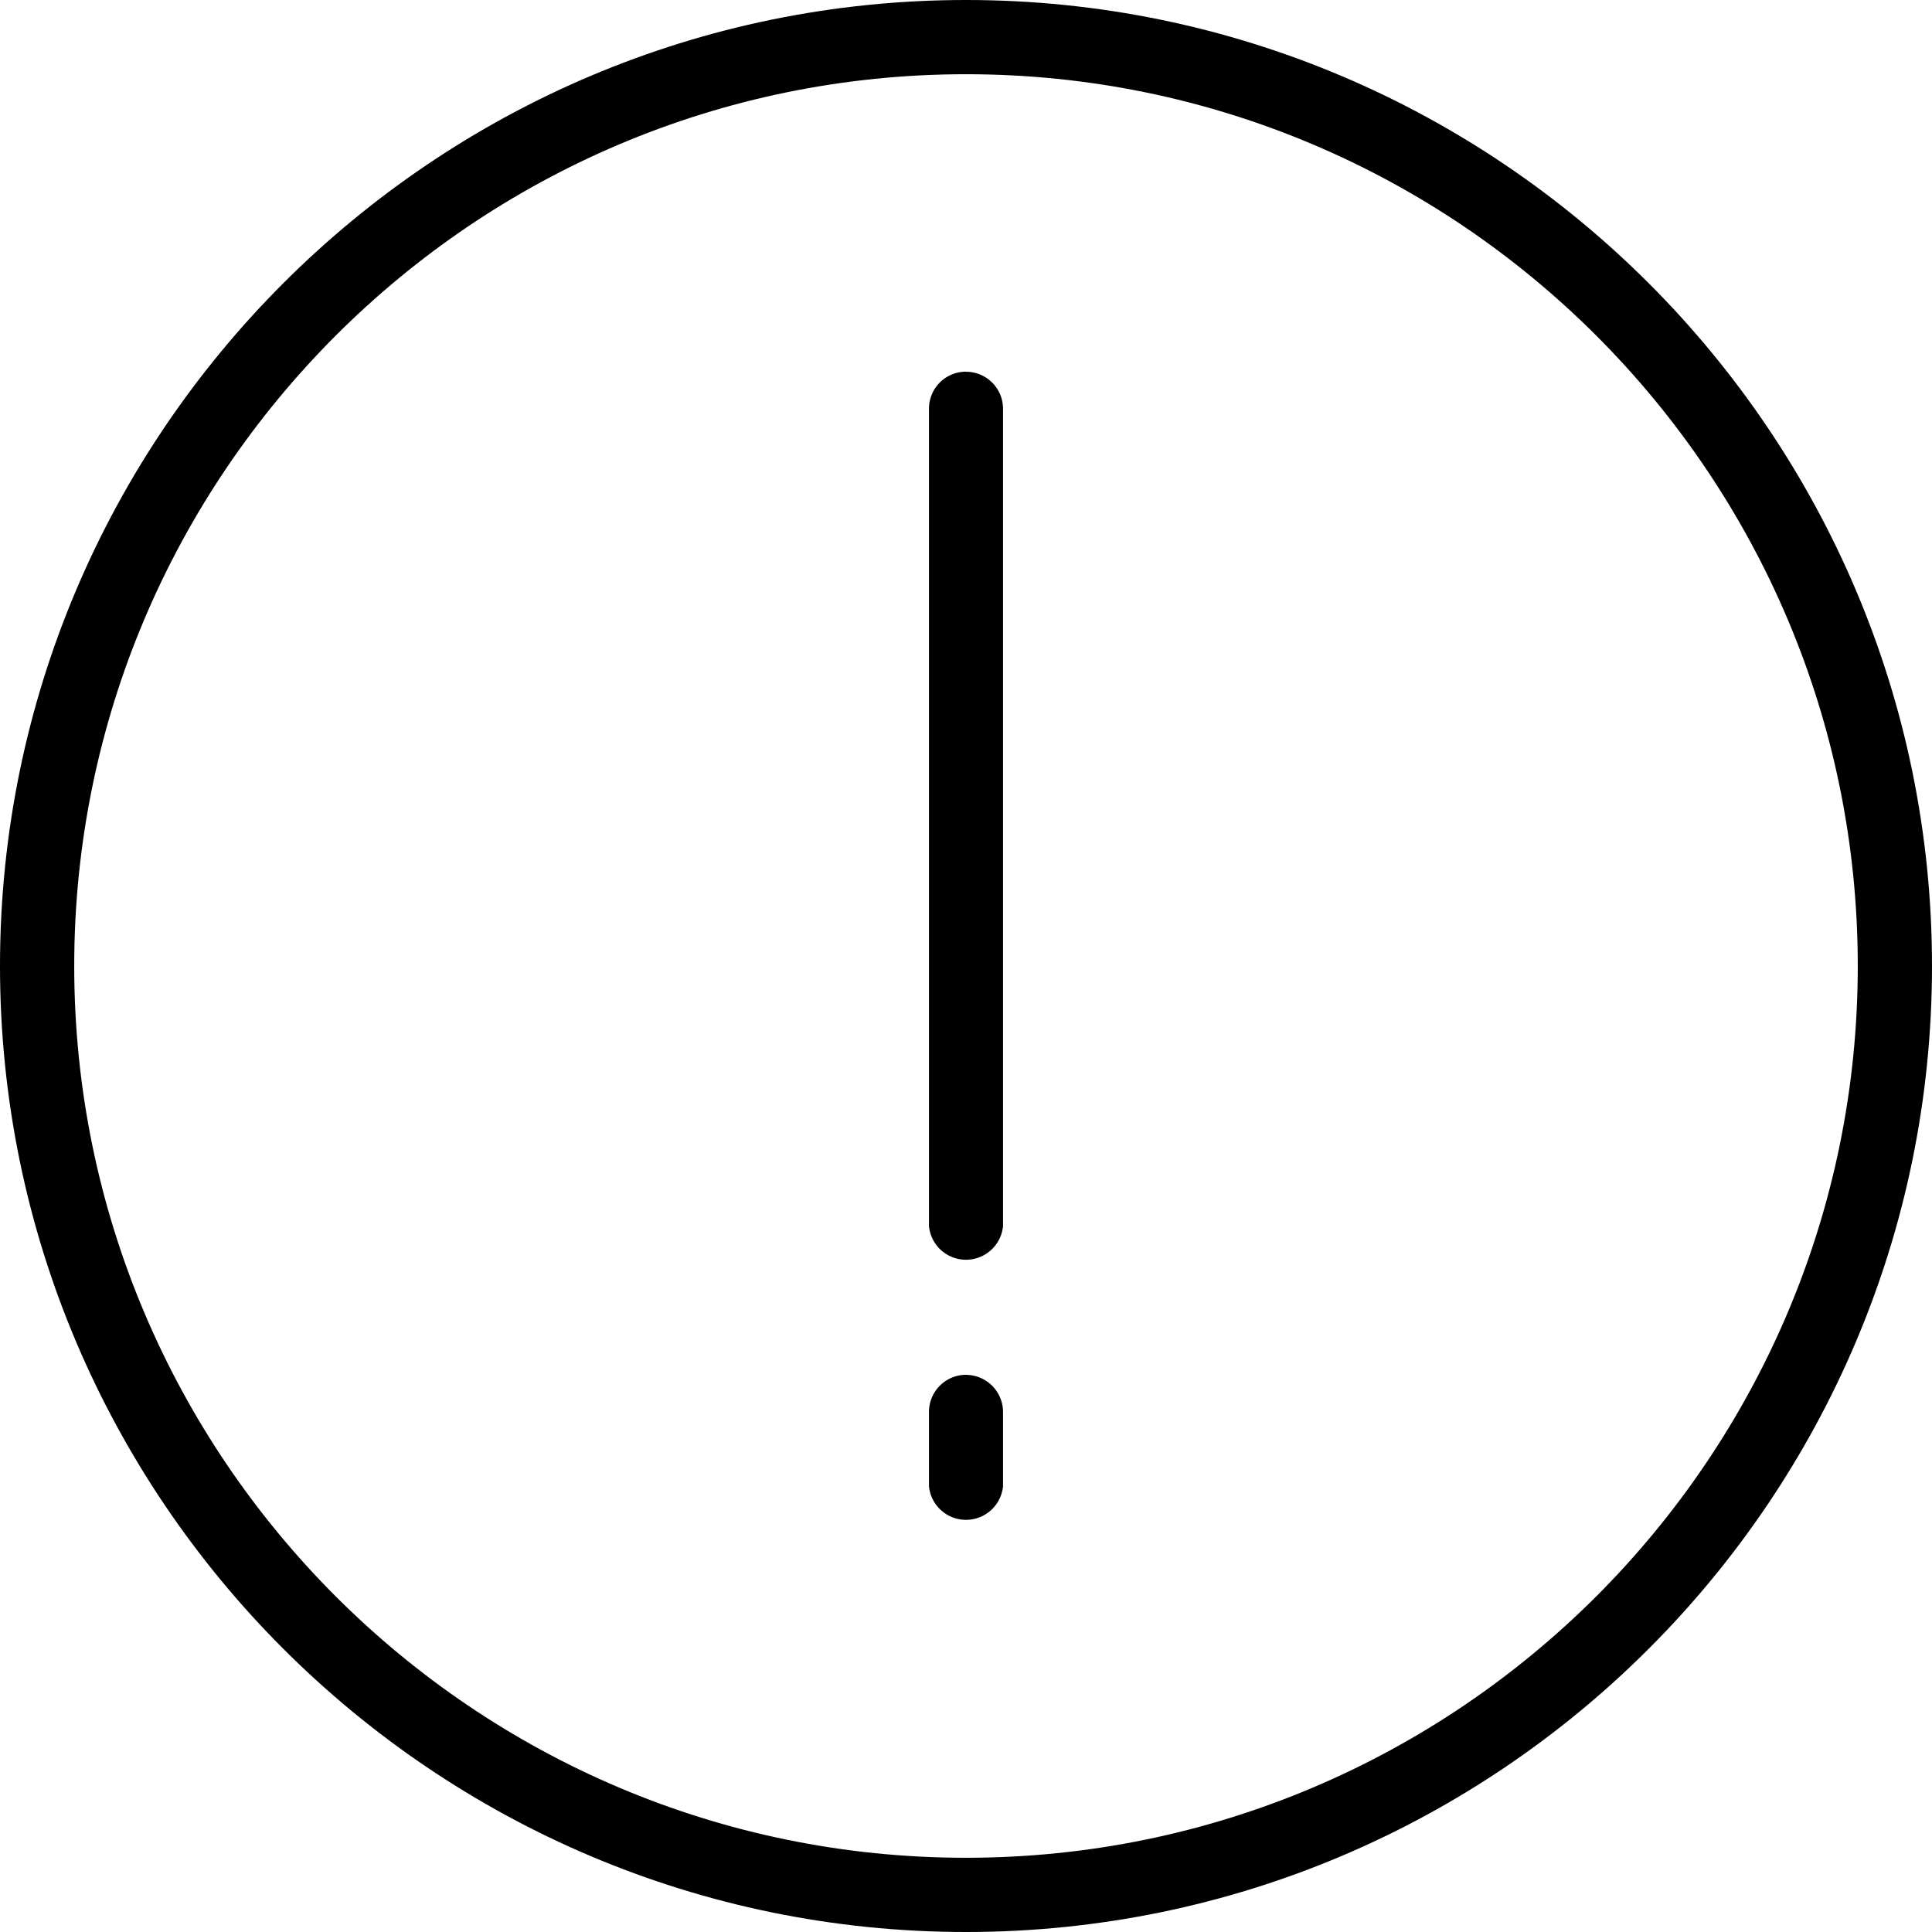 <svg xmlns="http://www.w3.org/2000/svg" width="32" height="32" viewBox="0 0 24 24">
    <path d="M12 0C5.383 0 0 5.383 0 12s5.383 12 12 12 12-5.383 12-12S18.617 0 12 0zm0 23.078C5.89 23.078.922 18.11.922 12 .922 5.89 5.89.922 12 .922 18.11.922 23.078 5.89 23.078 12c0 6.11-4.969 11.078-11.078 11.078zm0 0"/>
    <path d="M12 4.617a.46.46 0 0 0-.46.461V15.23a.462.462 0 0 0 .92 0V5.078a.46.46 0 0 0-.46-.46zm0 0M12 17.078a.462.462 0 0 0-.46.461v.922a.462.462 0 0 0 .92 0v-.922a.462.462 0 0 0-.46-.46zm0 0"/>
</svg>
